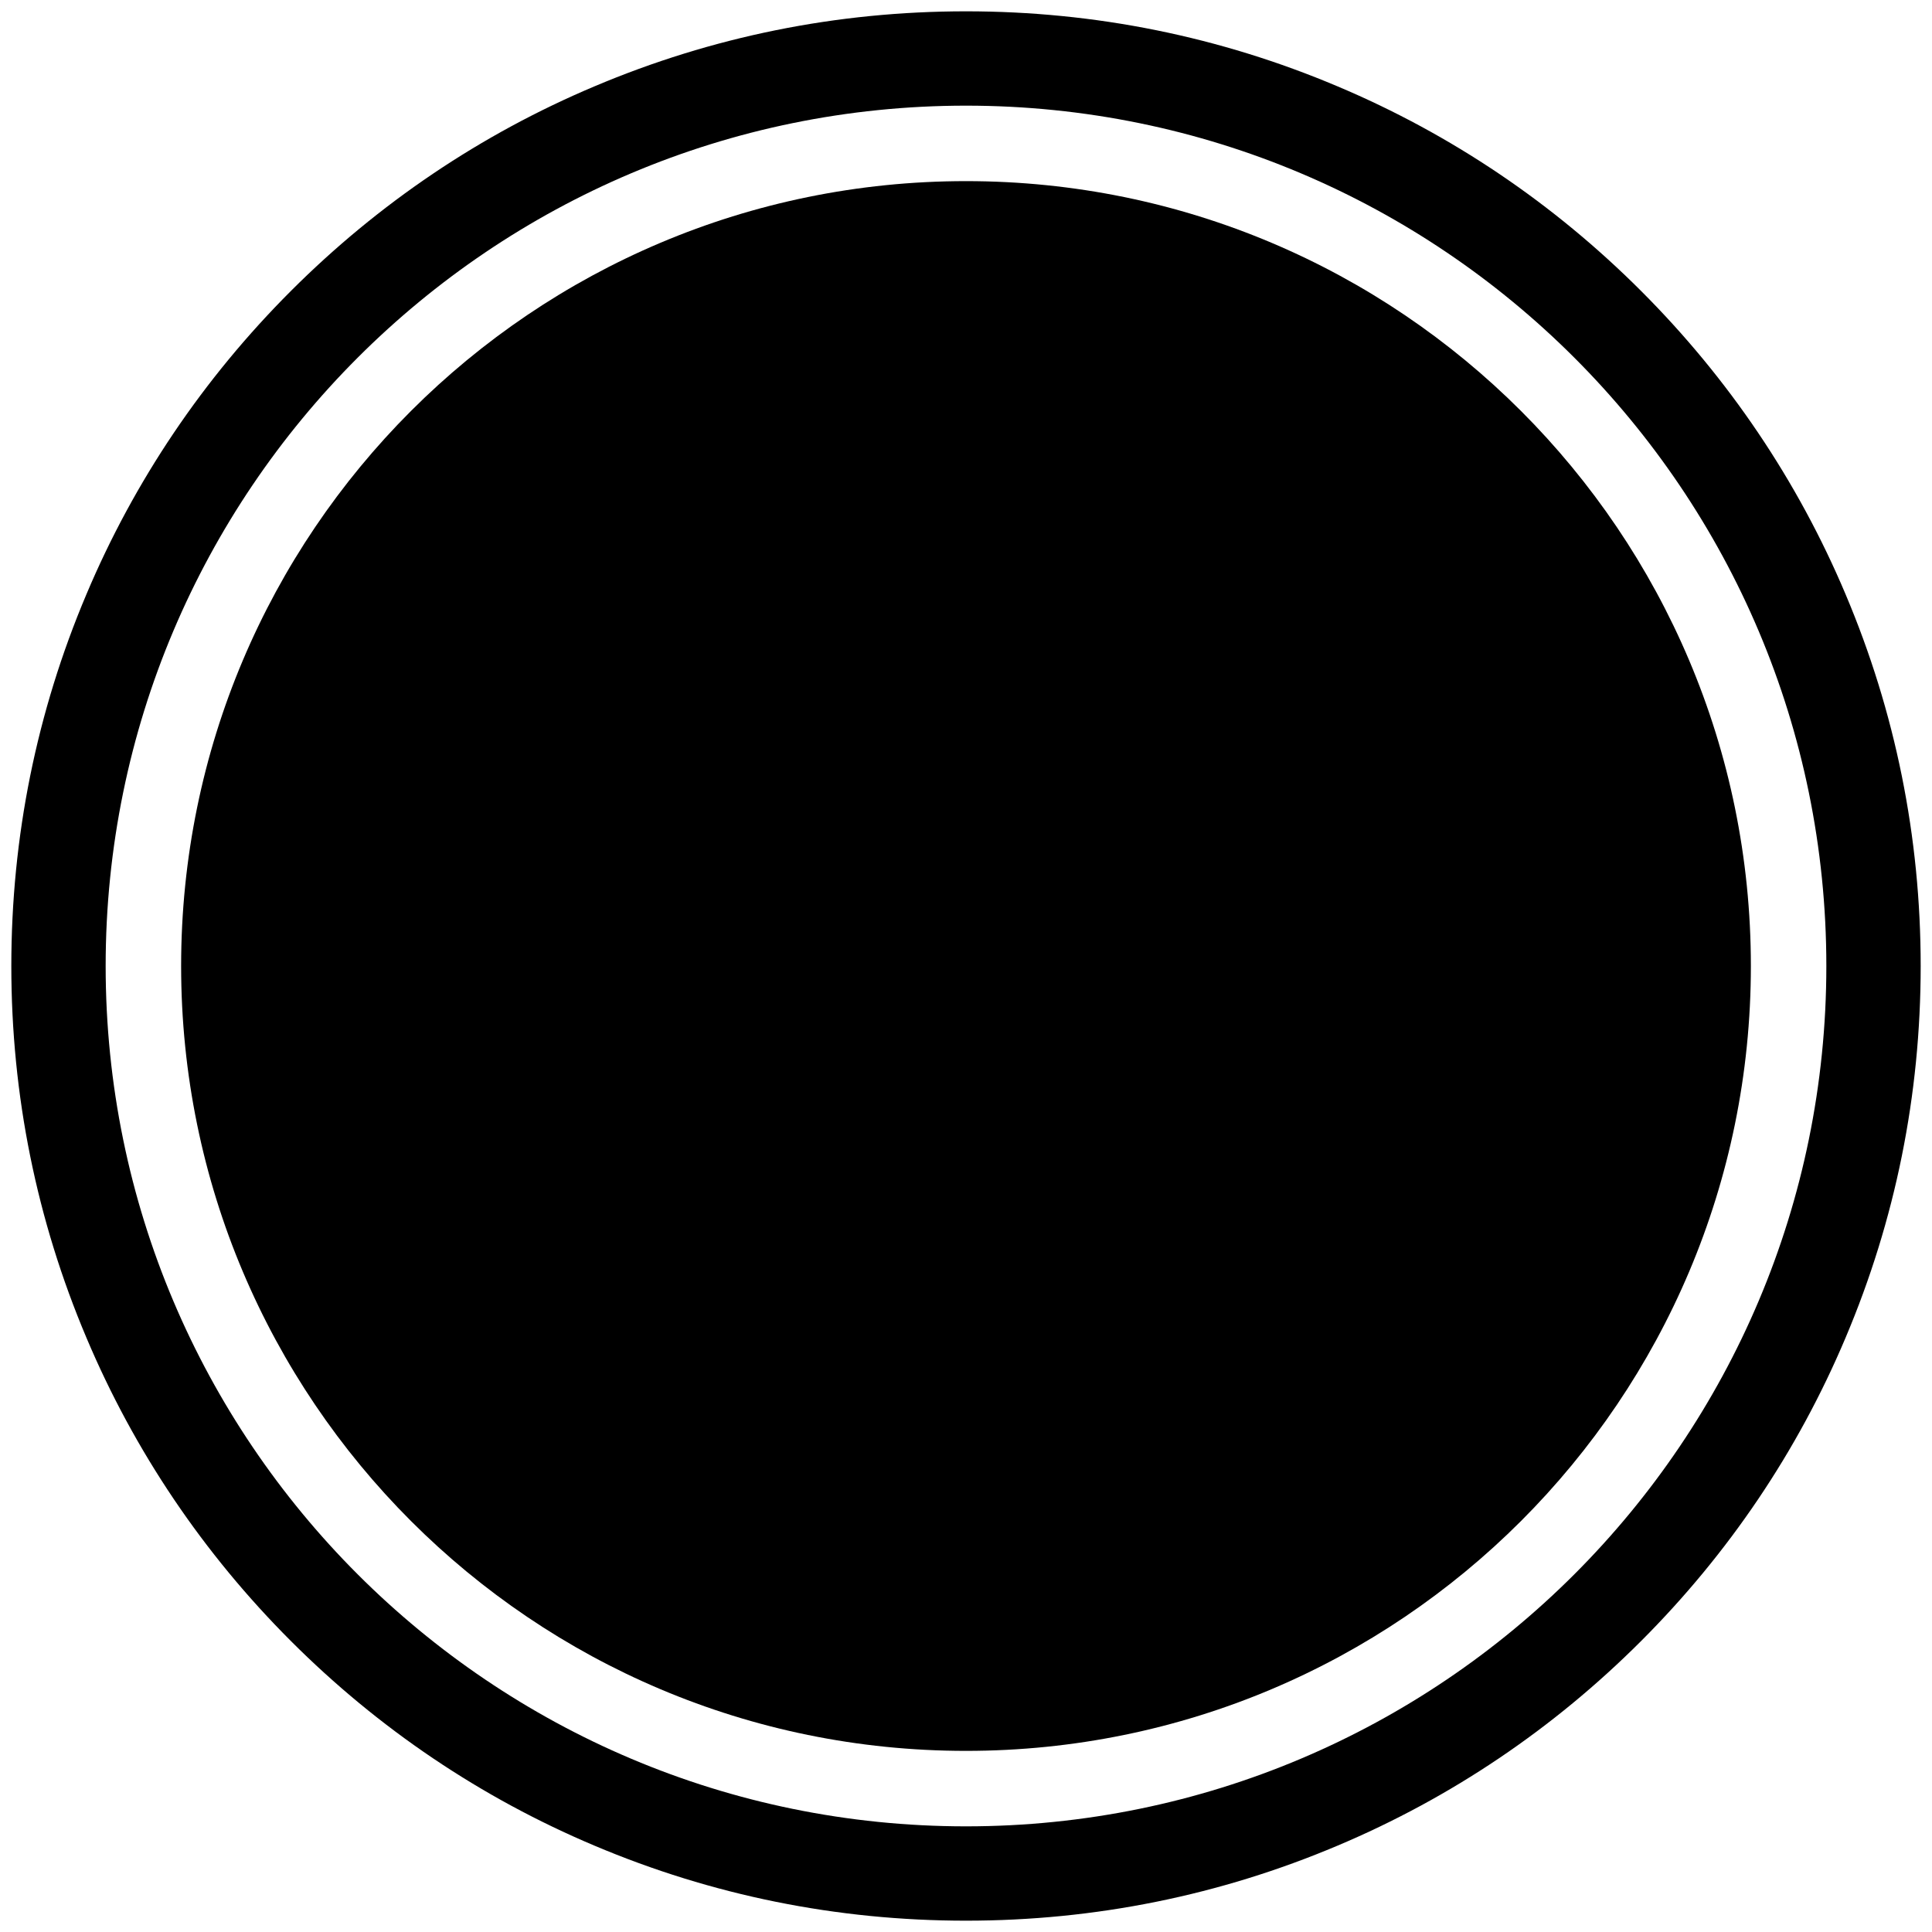 <svg xmlns="http://www.w3.org/2000/svg" viewBox="0 0 512 512"><path d="M256 464c114.9 0 208-93.1 208-208S370.9 48 256 48 48 141.1 48 256s93.1 208 208 208z"/><path d="M256 28c125.9 0 228 102.1 228 228S381.9 484 256 484 28 381.9 28 256 130.1 28 256 28m0-25c-34.2 0-67.3 6.7-98.5 19.9-30.1 12.7-57.2 31-80.4 54.2s-41.5 50.3-54.2 80.4C9.7 188.7 3 221.8 3 256s6.7 67.3 19.9 98.5c12.7 30.1 31 57.2 54.2 80.4s50.3 41.5 80.4 54.2c31.2 13.2 64.3 19.9 98.5 19.9s67.3-6.7 98.5-19.9c30.1-12.7 57.2-31 80.4-54.2s41.5-50.3 54.2-80.4c13.2-31.2 19.9-64.3 19.9-98.5s-6.7-67.3-19.9-98.5c-12.7-30.1-31-57.2-54.2-80.4s-50.3-41.5-80.4-54.2C323.3 9.7 290.2 3 256 3z"/></svg>